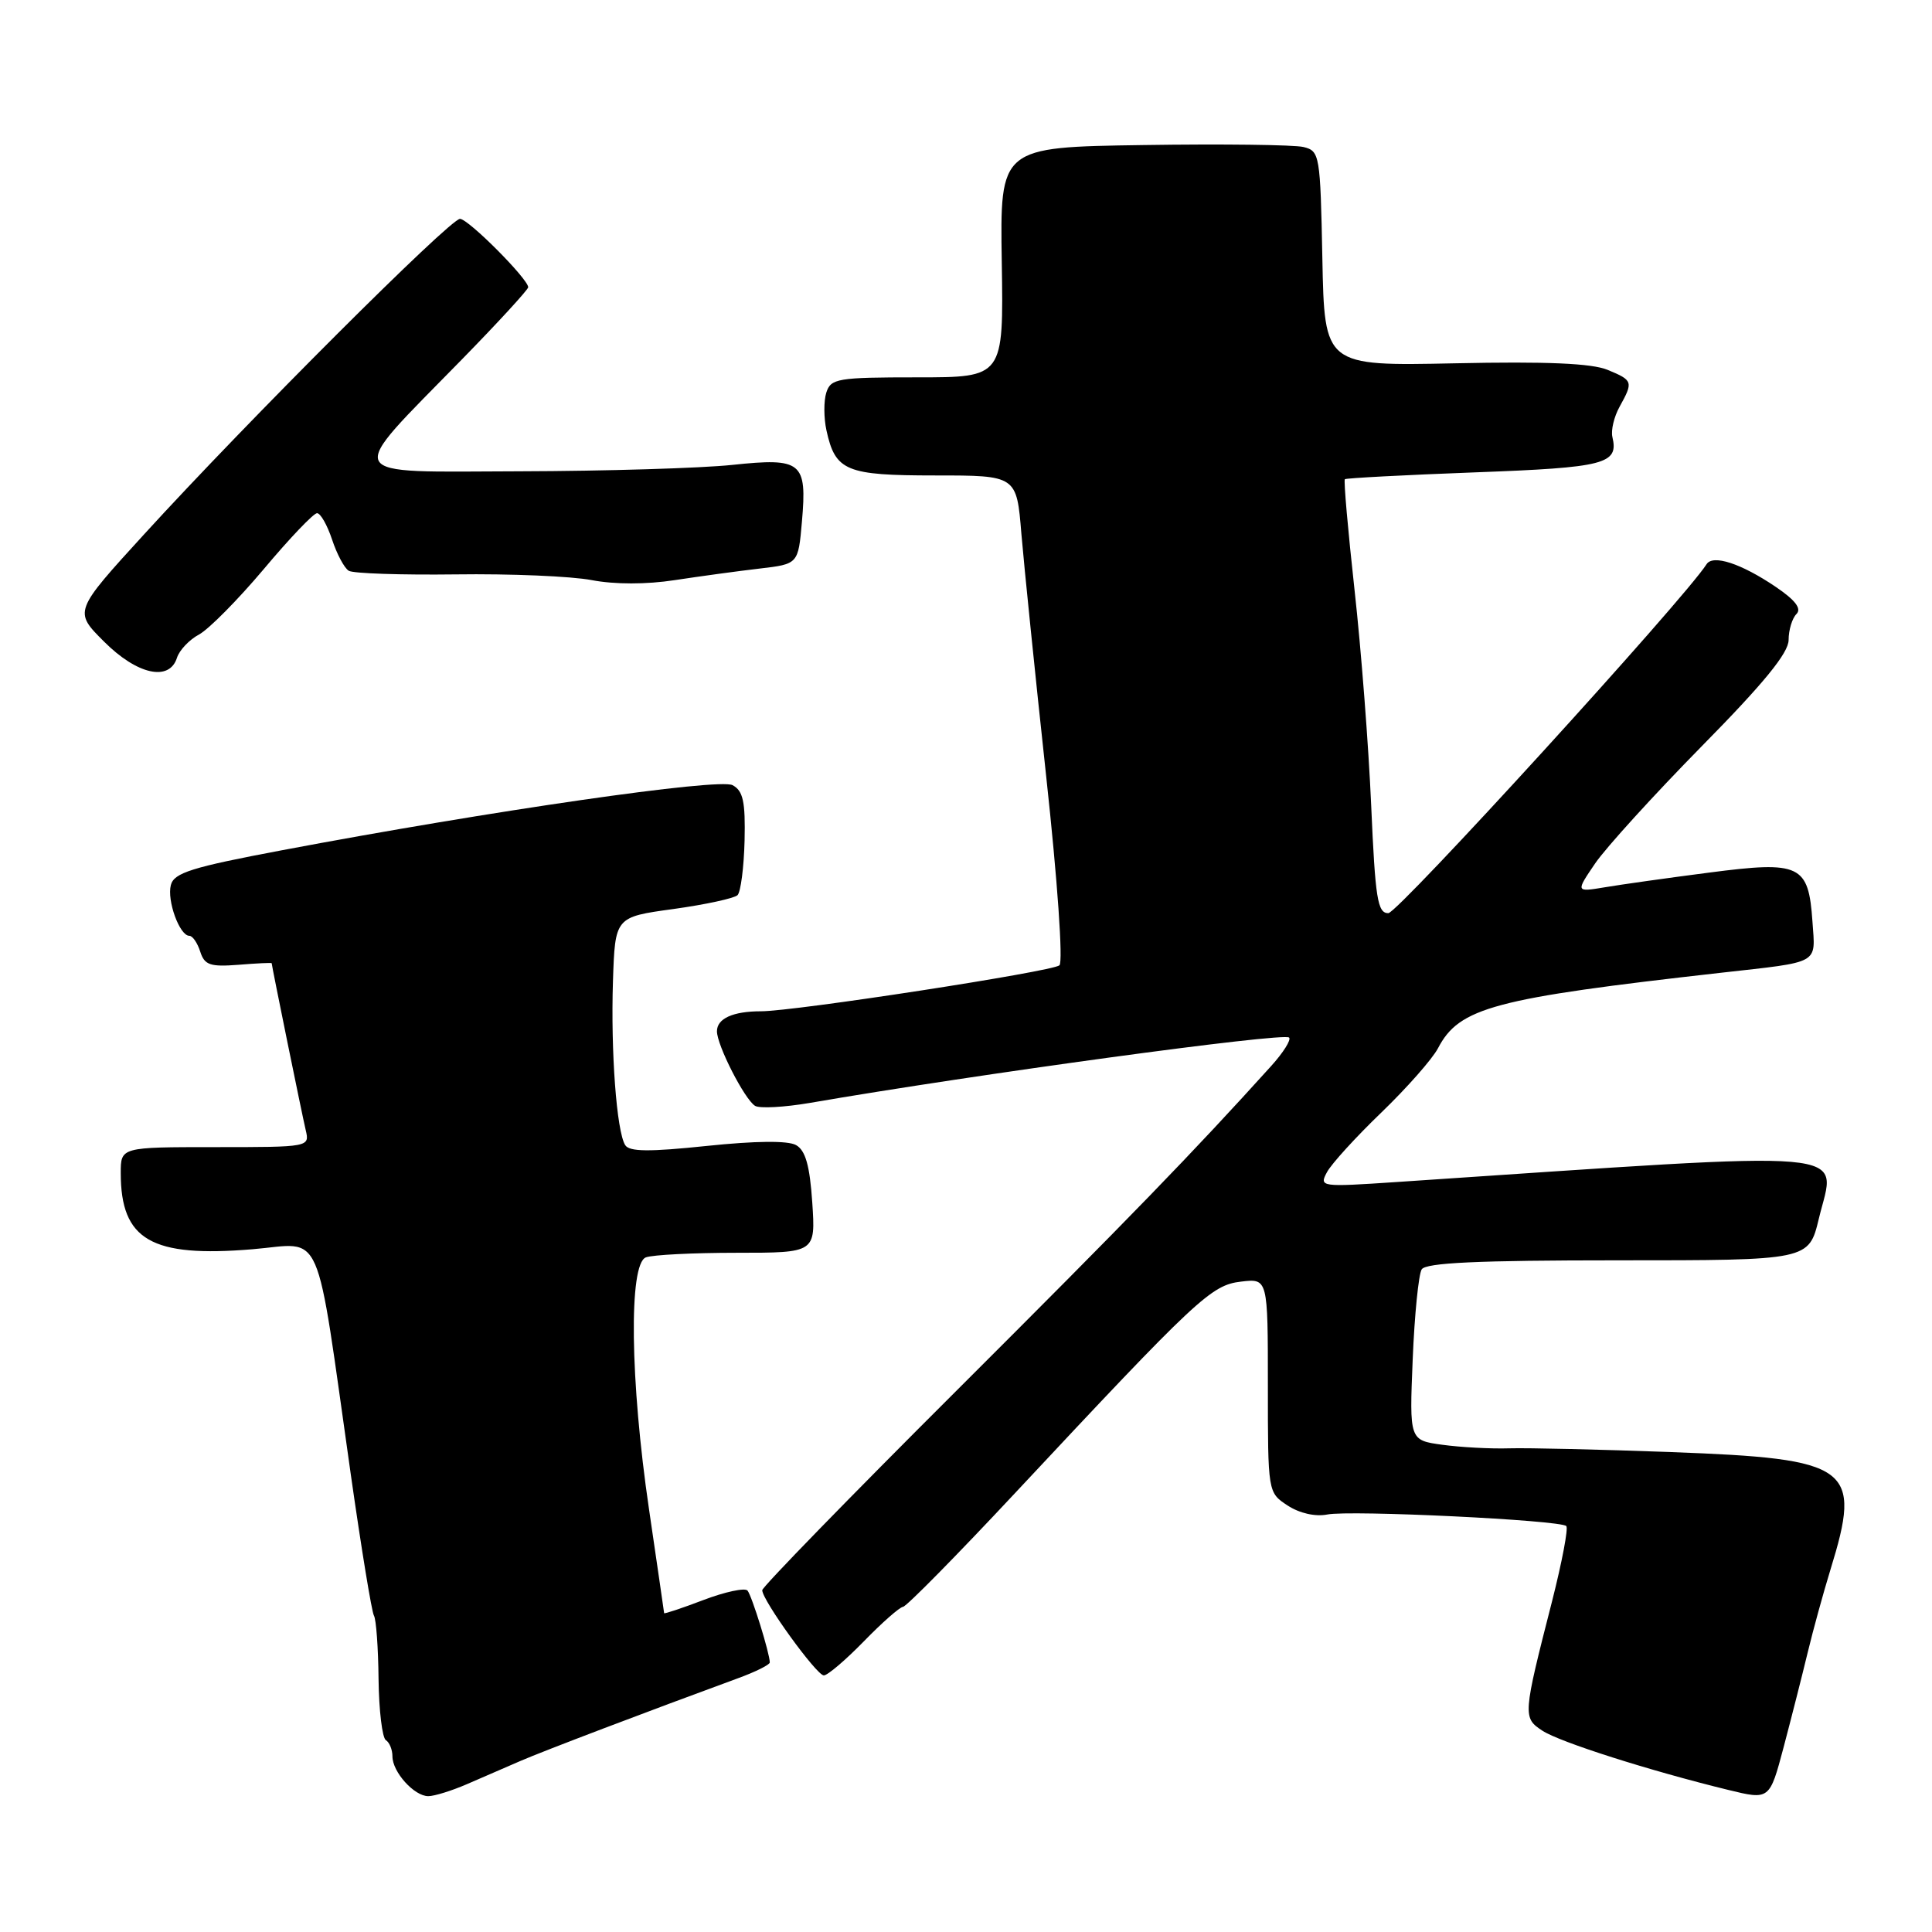 <?xml version="1.0" encoding="UTF-8" standalone="no"?>
<!DOCTYPE svg PUBLIC "-//W3C//DTD SVG 1.1//EN" "http://www.w3.org/Graphics/SVG/1.1/DTD/svg11.dtd" >
<svg xmlns="http://www.w3.org/2000/svg" xmlns:xlink="http://www.w3.org/1999/xlink" version="1.1" viewBox="0 0 256 256">
 <g >
 <path fill="currentColor"
d=" M 239.52 219.00 C 240.25 215.97 241.61 211.03 242.54 208.00 C 246.75 194.35 245.31 193.29 221.44 192.41 C 212.12 192.06 202.47 191.84 200.00 191.91 C 197.53 191.99 193.53 191.77 191.12 191.44 C 186.75 190.84 186.75 190.84 187.19 180.12 C 187.43 174.23 187.97 168.86 188.38 168.20 C 188.92 167.32 195.80 167.00 214.40 167.00 C 239.68 167.00 239.68 167.00 241.01 161.46 C 243.26 152.07 247.54 152.44 185.13 156.62 C 174.97 157.30 174.78 157.28 175.83 155.32 C 176.42 154.22 179.66 150.66 183.04 147.41 C 186.41 144.16 189.79 140.33 190.54 138.90 C 193.36 133.50 197.91 132.29 228.00 128.90 C 241.34 127.40 240.55 127.84 240.16 122.12 C 239.64 114.57 238.56 114.05 226.50 115.62 C 221.00 116.33 214.76 117.21 212.64 117.57 C 208.78 118.21 208.78 118.21 211.37 114.40 C 212.80 112.31 219.15 105.33 225.48 98.89 C 233.72 90.53 237.00 86.51 237.00 84.80 C 237.00 83.48 237.47 81.93 238.04 81.36 C 238.75 80.65 237.90 79.53 235.29 77.76 C 230.71 74.66 226.97 73.44 226.13 74.76 C 223.14 79.43 185.23 121.00 183.96 121.00 C 182.53 121.00 182.23 119.08 181.69 106.75 C 181.35 98.91 180.36 86.04 179.48 78.14 C 178.61 70.23 178.03 63.65 178.20 63.50 C 178.36 63.35 186.13 62.94 195.45 62.59 C 212.72 61.95 214.50 61.49 213.65 57.90 C 213.44 57.02 213.87 55.22 214.60 53.90 C 216.44 50.58 216.38 50.40 213.02 49.01 C 210.92 48.14 204.94 47.88 192.77 48.14 C 175.50 48.50 175.50 48.50 175.22 34.26 C 174.95 20.49 174.87 20.01 172.72 19.48 C 171.50 19.18 161.95 19.06 151.50 19.22 C 132.50 19.50 132.50 19.50 132.74 34.75 C 132.98 50.00 132.98 50.00 121.56 50.00 C 110.97 50.00 110.09 50.15 109.49 52.02 C 109.14 53.13 109.15 55.39 109.51 57.03 C 110.69 62.42 112.09 63.00 123.92 63.00 C 134.71 63.00 134.71 63.00 135.34 70.75 C 135.70 75.01 137.17 89.44 138.62 102.82 C 140.13 116.69 140.88 127.47 140.38 127.91 C 139.44 128.74 105.27 134.00 100.83 134.00 C 97.12 134.00 95.00 134.96 95.00 136.65 C 95.00 138.51 98.66 145.67 100.05 146.53 C 100.65 146.90 103.92 146.72 107.32 146.14 C 129.39 142.33 170.11 136.78 170.81 137.48 C 171.11 137.78 170.04 139.48 168.43 141.26 C 158.08 152.72 149.69 161.37 126.79 184.22 C 112.60 198.37 101.00 210.29 101.00 210.71 C 101.00 212.04 108.20 222.00 109.16 222.00 C 109.66 222.00 112.04 219.97 114.45 217.50 C 116.85 215.03 119.20 212.96 119.66 212.91 C 120.12 212.86 126.80 206.08 134.50 197.84 C 158.71 171.94 160.49 170.28 164.45 169.82 C 168.00 169.40 168.00 169.40 168.00 183.59 C 168.00 197.77 168.00 197.77 170.62 199.49 C 172.20 200.52 174.28 200.99 175.87 200.68 C 178.90 200.07 206.75 201.42 207.54 202.21 C 207.83 202.49 206.98 206.95 205.67 212.12 C 201.78 227.32 201.76 227.61 204.38 229.33 C 206.67 230.83 218.55 234.62 228.99 237.17 C 234.48 238.51 234.48 238.51 236.34 231.51 C 237.36 227.65 238.79 222.03 239.52 219.00 Z  M 61.85 236.42 C 63.86 235.55 67.05 234.16 68.95 233.34 C 72.02 232.01 85.73 226.80 97.75 222.39 C 100.09 221.54 102.00 220.59 102.00 220.28 C 102.00 219.10 99.63 211.46 99.05 210.76 C 98.71 210.36 96.08 210.92 93.21 212.01 C 90.35 213.10 88.00 213.88 88.00 213.75 C 87.99 213.61 87.09 207.43 86.00 200.00 C 83.49 182.97 83.29 167.48 85.58 166.61 C 86.45 166.27 91.87 166.00 97.62 166.00 C 108.07 166.00 108.07 166.00 107.63 159.34 C 107.30 154.44 106.73 152.43 105.48 151.73 C 104.40 151.12 100.11 151.17 93.67 151.84 C 86.04 152.64 83.38 152.62 82.84 151.73 C 81.70 149.90 80.92 139.33 81.22 130.01 C 81.50 121.51 81.50 121.51 89.23 120.45 C 93.48 119.86 97.30 119.03 97.73 118.61 C 98.15 118.18 98.57 114.94 98.66 111.40 C 98.78 106.22 98.47 104.79 97.07 104.04 C 95.27 103.07 65.13 107.42 37.32 112.67 C 25.43 114.91 23.06 115.65 22.64 117.27 C 22.10 119.33 23.80 124.00 25.09 124.00 C 25.52 124.00 26.16 124.94 26.53 126.09 C 27.10 127.88 27.84 128.13 31.60 127.84 C 34.02 127.64 36.00 127.55 36.00 127.63 C 36.00 127.95 40.01 147.63 40.51 149.75 C 41.04 151.99 40.99 152.00 28.52 152.00 C 16.00 152.00 16.00 152.00 16.00 155.43 C 16.00 164.32 20.04 166.65 33.48 165.53 C 43.00 164.74 41.70 161.75 46.48 195.36 C 47.88 205.19 49.26 213.61 49.55 214.08 C 49.84 214.55 50.12 218.33 50.16 222.49 C 50.21 226.64 50.65 230.28 51.13 230.58 C 51.61 230.88 52.00 231.84 52.00 232.73 C 52.00 234.80 54.88 238.00 56.75 238.00 C 57.55 238.00 59.84 237.29 61.85 236.42 Z  M 23.45 87.16 C 23.77 86.15 25.09 84.76 26.38 84.07 C 27.66 83.38 31.52 79.48 34.95 75.41 C 38.37 71.33 41.55 68.00 42.01 68.00 C 42.47 68.00 43.36 69.57 44.00 71.49 C 44.63 73.40 45.62 75.27 46.21 75.63 C 46.79 75.99 53.17 76.20 60.38 76.11 C 67.60 76.01 75.71 76.35 78.41 76.87 C 81.45 77.45 85.65 77.45 89.41 76.87 C 92.76 76.36 97.81 75.67 100.64 75.34 C 105.77 74.74 105.77 74.74 106.26 69.12 C 106.95 61.20 106.25 60.63 97.05 61.60 C 92.90 62.04 80.21 62.42 68.86 62.45 C 44.94 62.51 45.53 63.66 61.19 47.64 C 66.04 42.68 69.99 38.37 69.99 38.06 C 69.96 36.94 62.05 29.00 60.95 29.00 C 59.63 29.00 32.78 55.81 19.14 70.75 C 9.77 81.01 9.77 81.01 13.77 85.00 C 18.16 89.40 22.44 90.35 23.45 87.16 Z "/>
</g>
</svg>